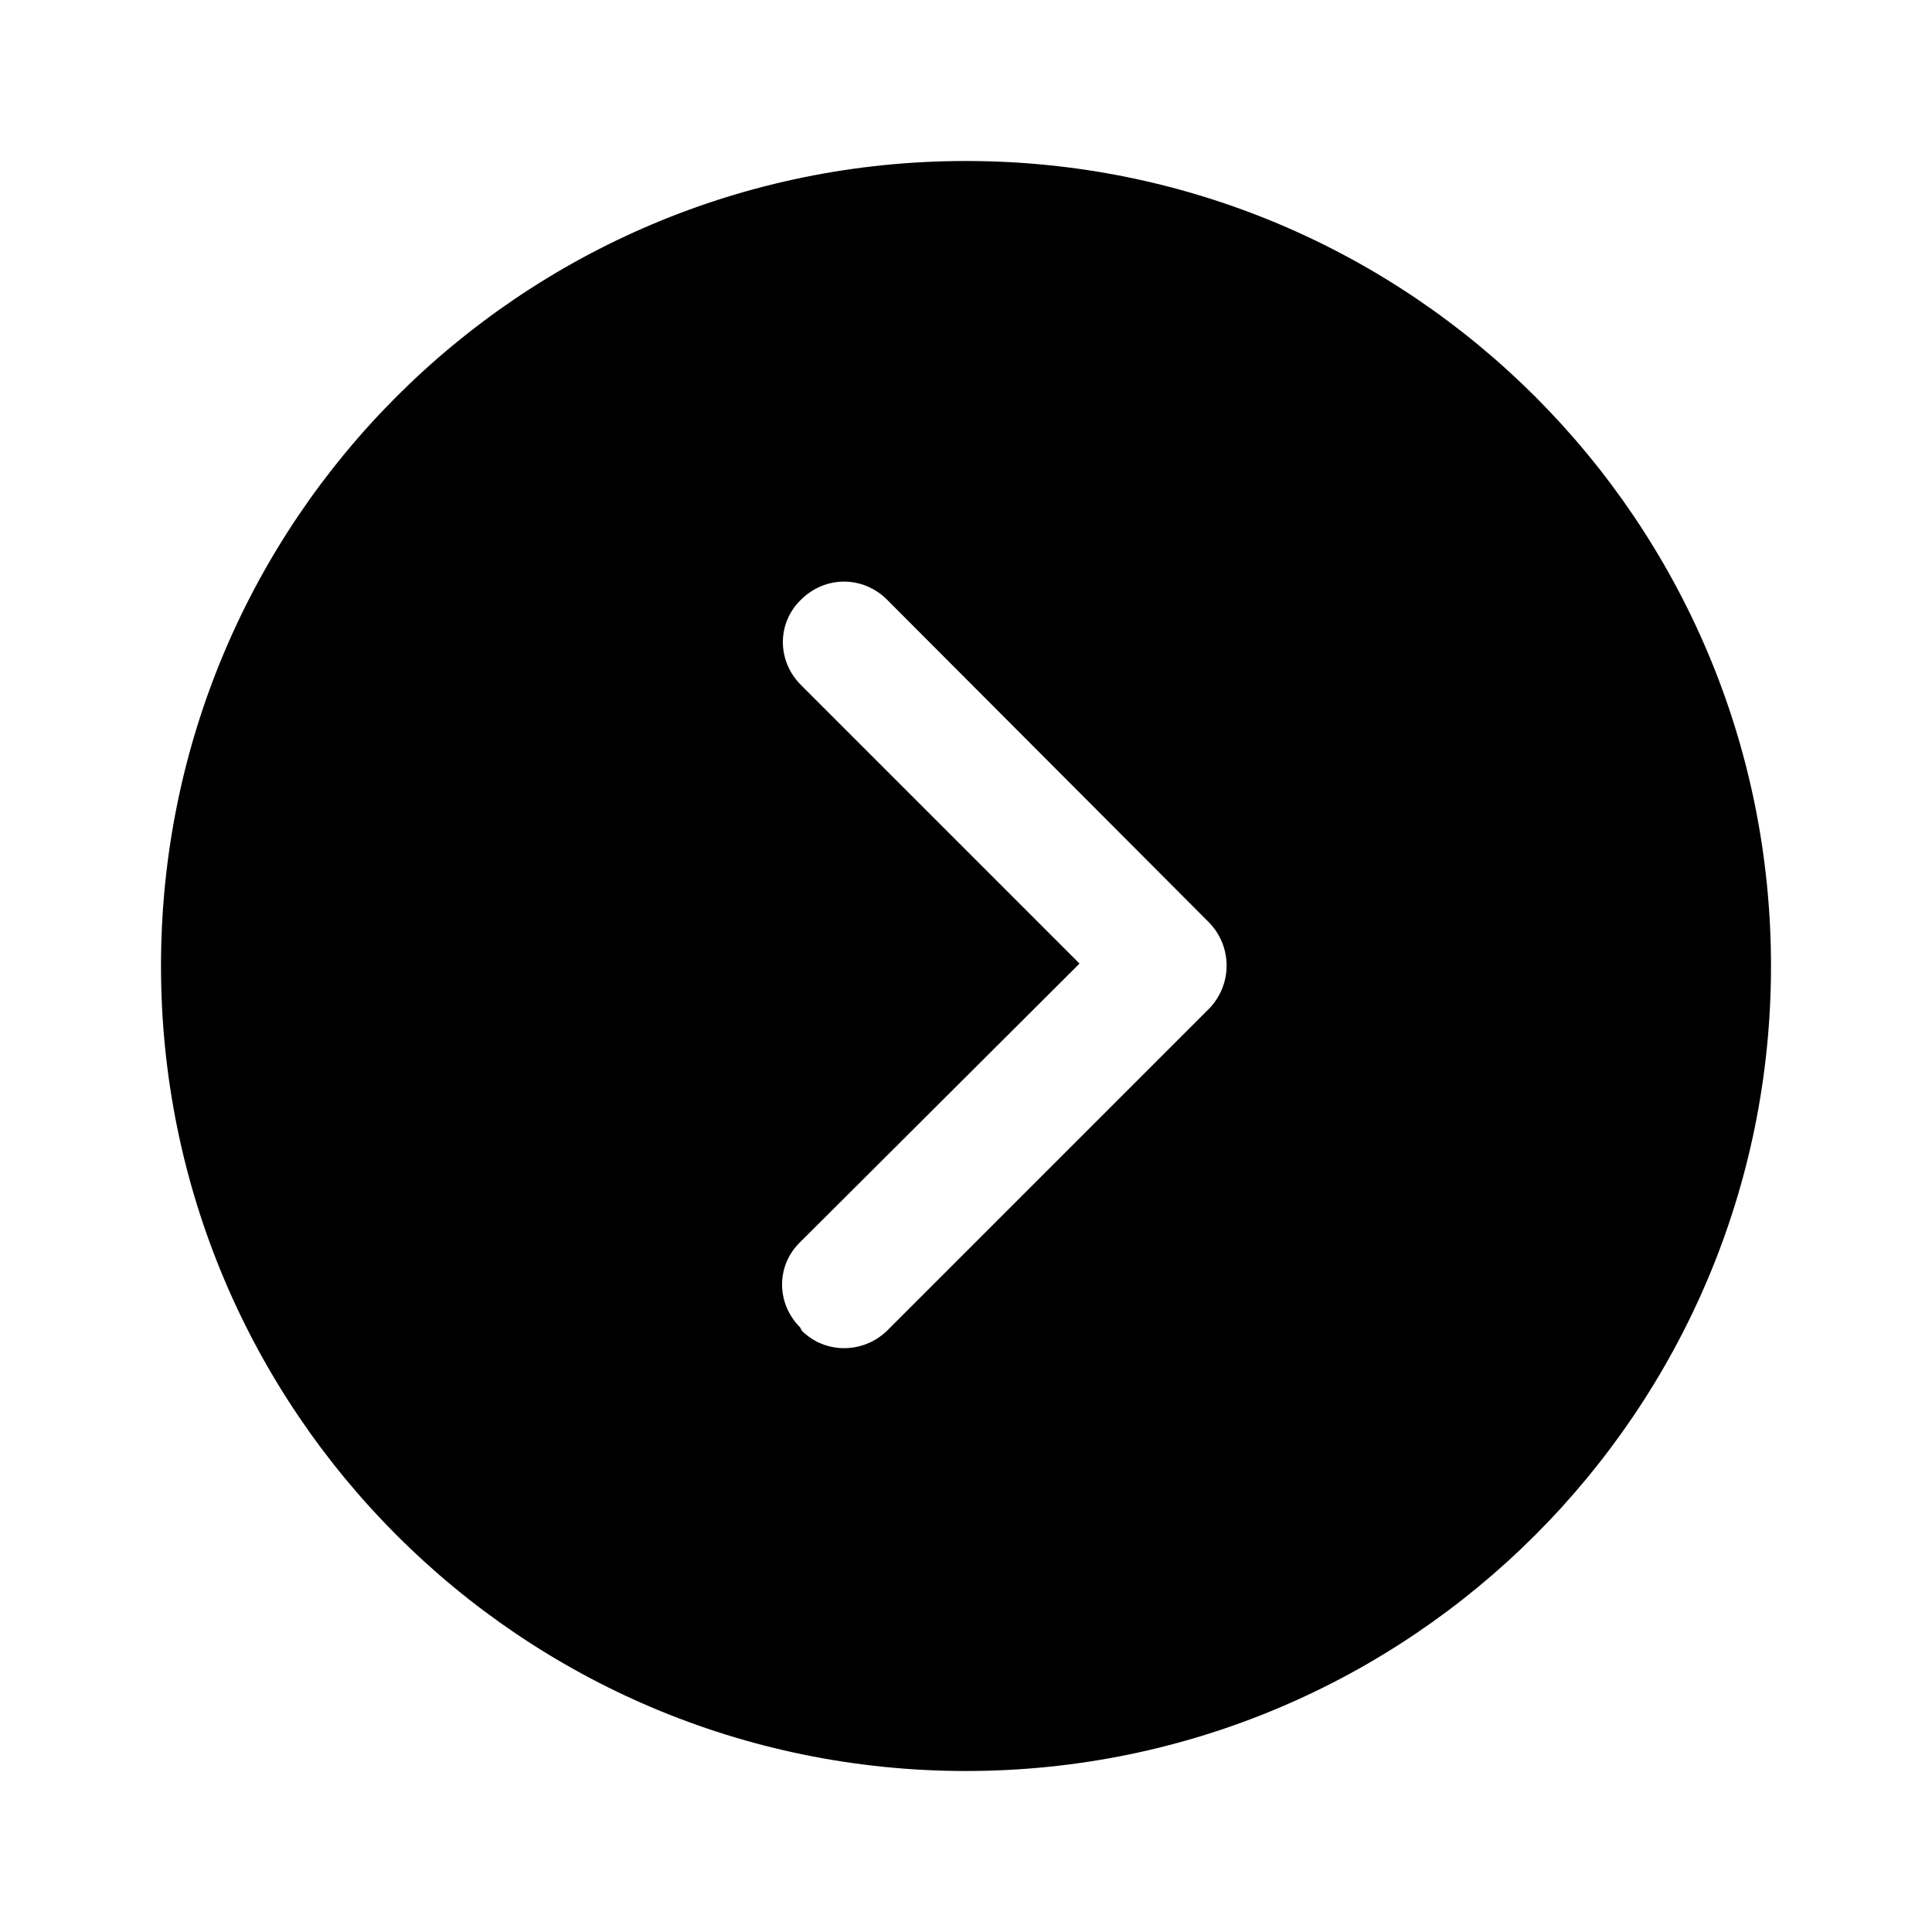 <svg viewBox="0 0 24 24" xmlns="http://www.w3.org/2000/svg"><path fill="currentColor" d="M2 12C2 6.47 6.47 2 12 2c5.52 0 10 4.47 10 10 0 5.52-4.48 10-10 10C6.47 22 2 17.52 2 12Zm7.96 4.53c.29.29.76.29 1.06 0l4-4c.29-.3.29-.77 0-1.07l-4-4.01c-.3-.3-.77-.3-1.07 0 -.3.29-.3.76 0 1.06l3.46 3.46 -3.47 3.46c-.3.29-.3.76 0 1.06Z"/></svg>